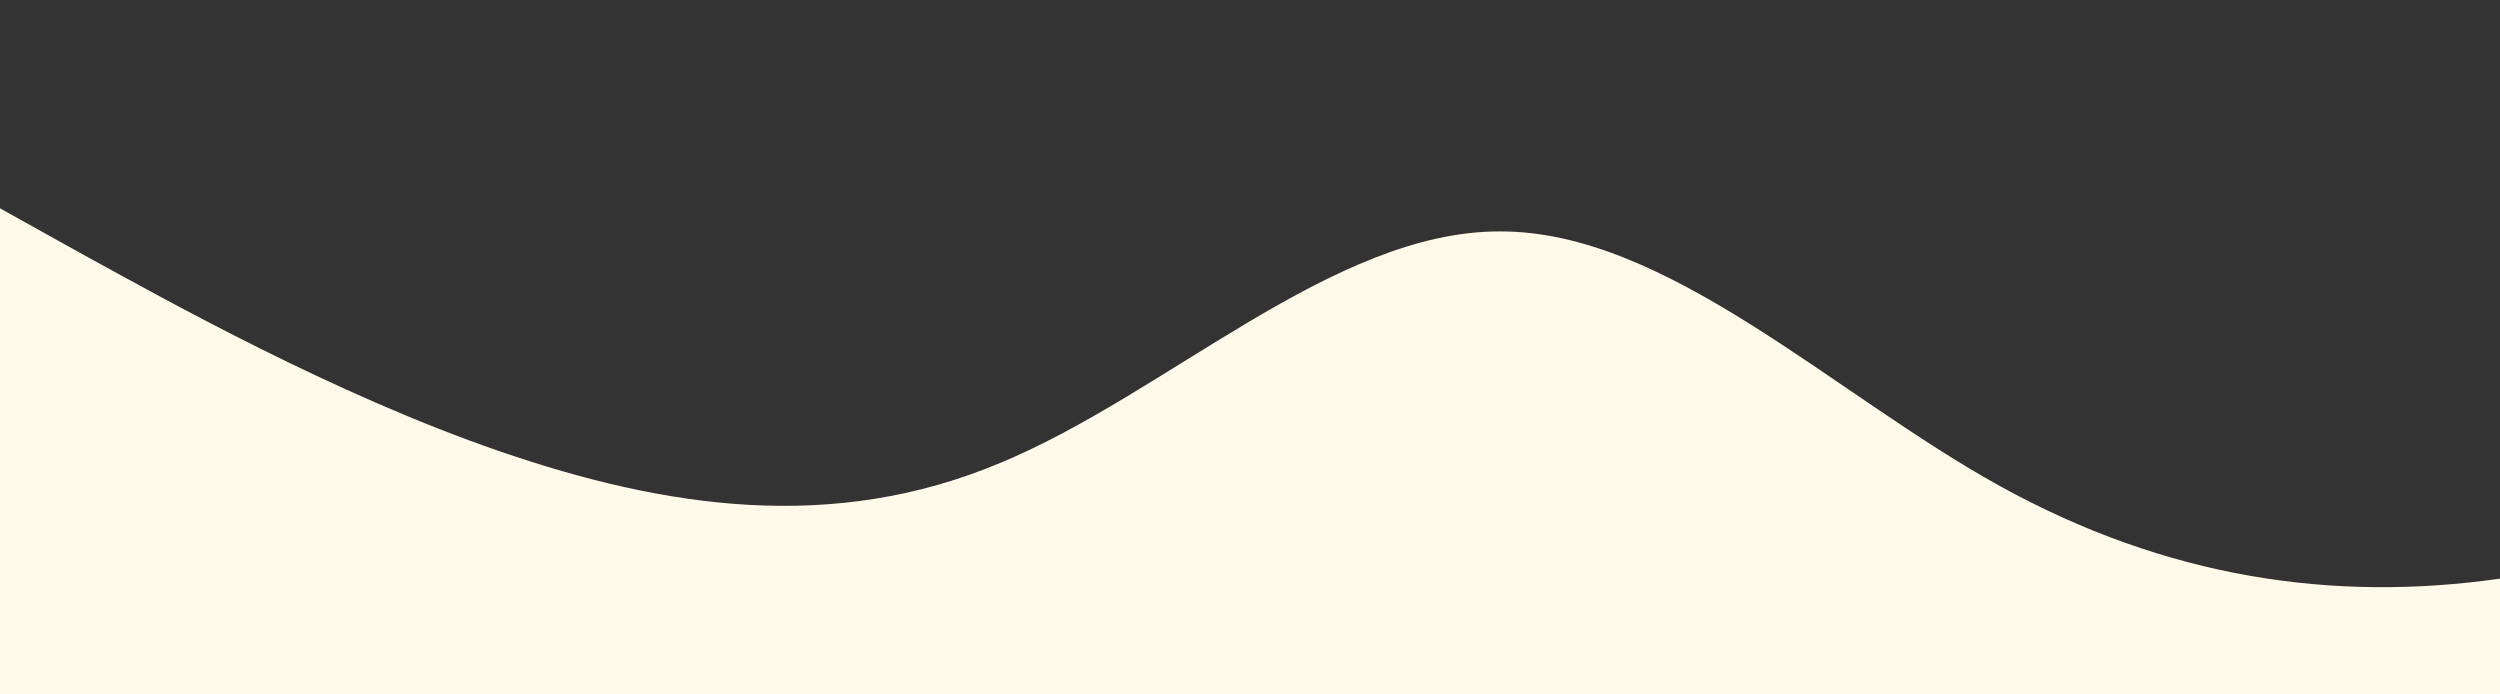 <?xml version="1.0" standalone="no"?>
<svg xmlns:xlink="http://www.w3.org/1999/xlink" id="wave" style="transform:rotate(180deg); transition: 0.3s" viewBox="0 0 1440 400" version="1.1" xmlns="http://www.w3.org/2000/svg"><rect x="0" y="0" width="1440" height="400" fill="#333333" stroke="none"/><defs><linearGradient id="sw-gradient-0" x1="0" x2="0" y1="1" y2="0"><stop stop-color="rgba(255, 249, 234, 1)" offset="0%"/><stop stop-color="rgba(255, 249, 234, 1)" offset="100%"/></linearGradient></defs><path style="transform:translate(0, 0px); opacity:1" fill="url(#sw-gradient-0)" d="M0,120L48,146.7C96,173,192,227,288,260C384,293,480,307,576,266.7C672,227,768,133,864,133.3C960,133,1056,227,1152,280C1248,333,1344,347,1440,333.3C1536,320,1632,280,1728,260C1824,240,1920,240,2016,213.3C2112,187,2208,133,2304,113.3C2400,93,2496,107,2592,93.3C2688,80,2784,40,2880,60C2976,80,3072,160,3168,220C3264,280,3360,320,3456,300C3552,280,3648,200,3744,146.7C3840,93,3936,67,4032,100C4128,133,4224,227,4320,220C4416,213,4512,107,4608,80C4704,53,4800,107,4896,166.7C4992,227,5088,293,5184,326.7C5280,360,5376,360,5472,306.7C5568,253,5664,147,5760,86.7C5856,27,5952,13,6048,6.7C6144,0,6240,0,6336,13.3C6432,27,6528,53,6624,53.3C6720,53,6816,27,6864,13.3L6912,0L6912,400L6864,400C6816,400,6720,400,6624,400C6528,400,6432,400,6336,400C6240,400,6144,400,6048,400C5952,400,5856,400,5760,400C5664,400,5568,400,5472,400C5376,400,5280,400,5184,400C5088,400,4992,400,4896,400C4800,400,4704,400,4608,400C4512,400,4416,400,4320,400C4224,400,4128,400,4032,400C3936,400,3840,400,3744,400C3648,400,3552,400,3456,400C3360,400,3264,400,3168,400C3072,400,2976,400,2880,400C2784,400,2688,400,2592,400C2496,400,2400,400,2304,400C2208,400,2112,400,2016,400C1920,400,1824,400,1728,400C1632,400,1536,400,1440,400C1344,400,1248,400,1152,400C1056,400,960,400,864,400C768,400,672,400,576,400C480,400,384,400,288,400C192,400,96,400,48,400L0,400Z"/></svg>